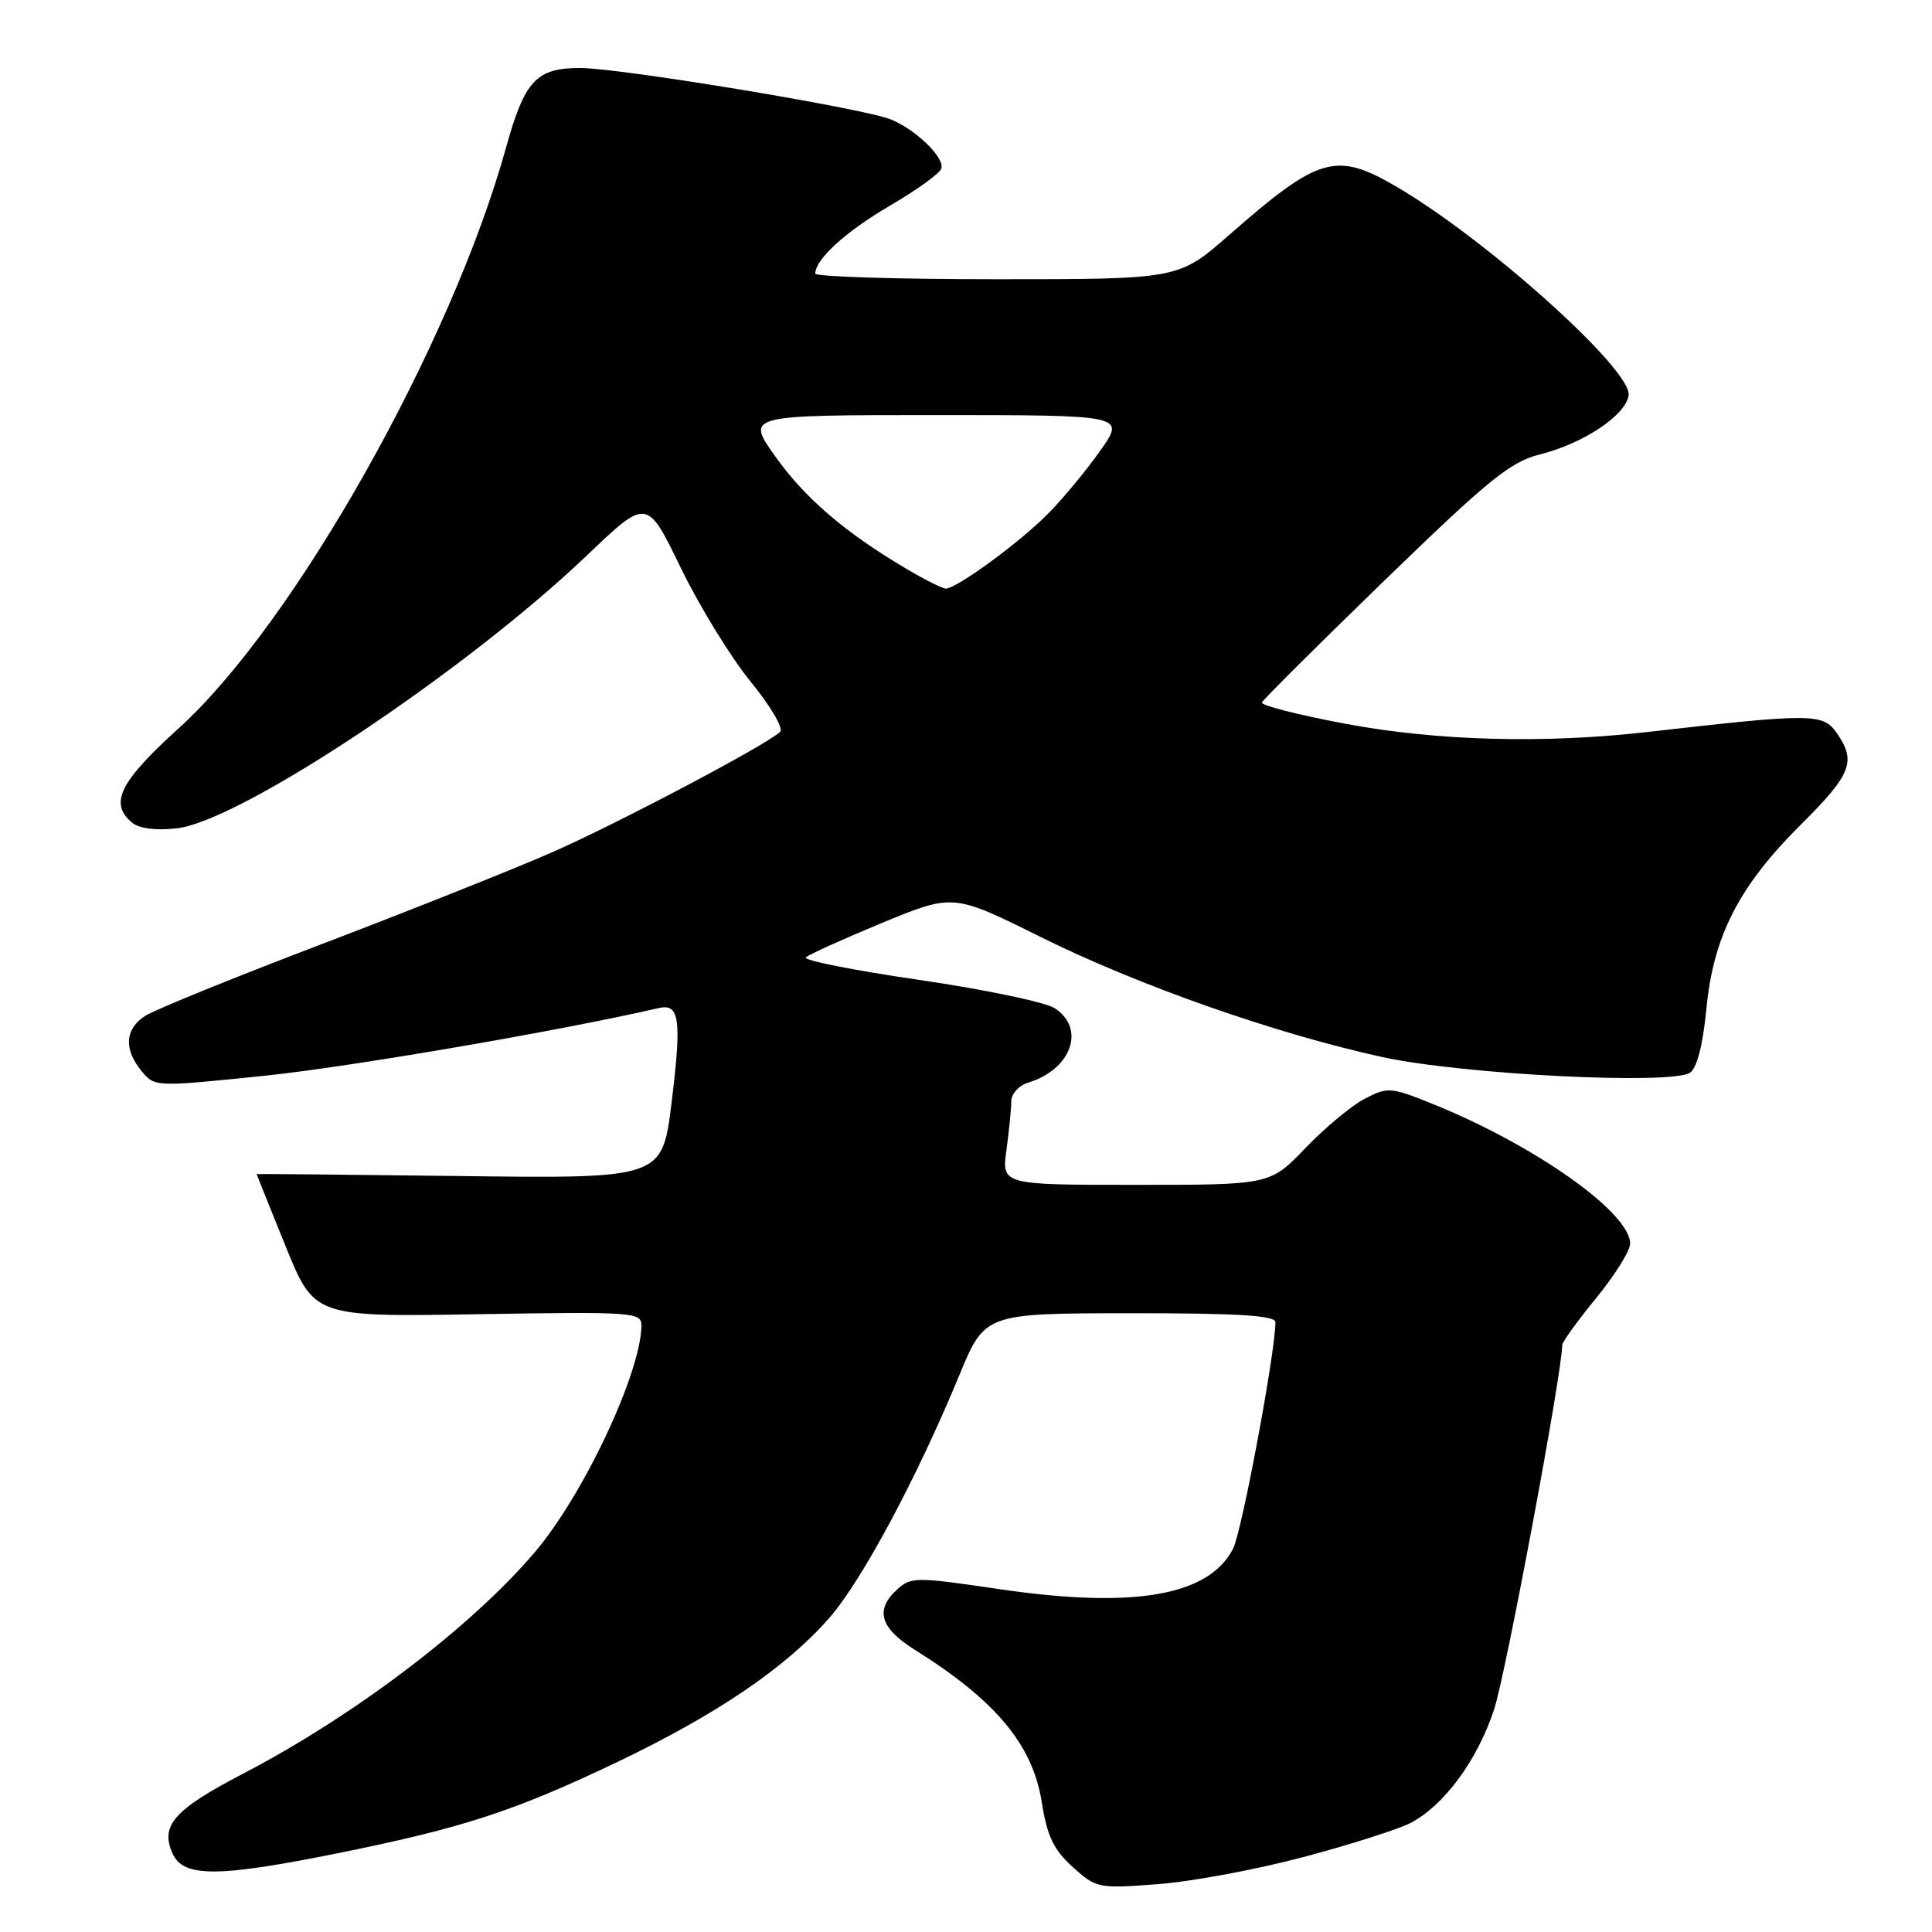 <?xml version="1.0" encoding="UTF-8" standalone="no"?>
<!DOCTYPE svg PUBLIC "-//W3C//DTD SVG 1.1//EN" "http://www.w3.org/Graphics/SVG/1.1/DTD/svg11.dtd" >
<svg xmlns="http://www.w3.org/2000/svg" xmlns:xlink="http://www.w3.org/1999/xlink" version="1.1" viewBox="0 0 256 256">
 <g >
 <path fill="currentColor"
d=" M 172.71 246.07 C 178.88 244.43 185.25 242.40 186.87 241.57 C 191.32 239.27 195.75 233.27 197.97 226.53 C 199.52 221.85 207.00 181.83 207.00 178.24 C 207.00 177.82 209.03 175.02 211.50 172.00 C 213.97 168.98 216.00 165.74 216.00 164.79 C 216.00 160.67 203.40 151.76 189.82 146.27 C 184.30 144.04 183.88 144.01 180.85 145.58 C 179.11 146.48 175.57 149.42 172.99 152.11 C 168.30 157.00 168.30 157.00 150.51 157.00 C 132.73 157.00 132.73 157.00 133.36 152.36 C 133.71 149.81 134.00 146.91 134.00 145.93 C 134.00 144.94 135.01 143.83 136.25 143.45 C 141.97 141.71 143.90 136.28 139.75 133.59 C 138.51 132.79 130.42 131.10 121.78 129.84 C 113.13 128.58 106.38 127.24 106.78 126.86 C 107.17 126.48 111.73 124.42 116.90 122.28 C 126.31 118.40 126.31 118.40 137.90 124.16 C 150.81 130.57 169.06 136.99 183.19 140.07 C 193.76 142.38 221.54 143.78 223.95 142.13 C 224.86 141.51 225.65 138.40 226.10 133.73 C 227.02 124.05 230.40 117.45 238.61 109.28 C 245.36 102.56 246.01 100.89 243.35 97.09 C 241.55 94.51 240.03 94.51 218.50 96.97 C 204.62 98.57 190.38 98.18 178.21 95.89 C 171.99 94.72 167.04 93.46 167.21 93.08 C 167.37 92.70 174.70 85.40 183.50 76.87 C 197.26 63.53 200.14 61.19 204.05 60.21 C 209.81 58.77 215.41 55.04 215.80 52.39 C 216.29 49.02 196.90 31.63 184.91 24.66 C 177.00 20.07 174.74 20.73 162.84 31.16 C 156.17 37.00 156.17 37.00 132.09 37.00 C 118.84 37.00 108.01 36.66 108.02 36.25 C 108.08 34.30 112.09 30.66 117.93 27.25 C 121.46 25.19 124.52 22.98 124.73 22.34 C 125.20 20.89 121.33 17.14 118.00 15.81 C 114.28 14.33 82.21 9.02 76.90 9.01 C 71.06 9.00 69.53 10.64 67.04 19.60 C 59.79 45.72 38.97 82.66 23.68 96.50 C 15.83 103.61 14.43 106.45 17.51 109.01 C 18.45 109.79 20.67 110.07 23.42 109.76 C 31.87 108.81 61.72 88.93 77.86 73.51 C 85.73 66.00 85.73 66.00 90.21 75.25 C 92.68 80.34 96.85 87.12 99.47 90.33 C 102.10 93.54 103.85 96.53 103.37 96.98 C 101.51 98.73 81.95 109.06 73.21 112.91 C 68.16 115.13 54.45 120.59 42.76 125.05 C 31.07 129.50 20.49 133.80 19.25 134.60 C 16.55 136.33 16.37 139.01 18.75 141.91 C 20.50 144.04 20.53 144.04 35.00 142.55 C 46.40 141.37 74.00 136.63 87.31 133.57 C 90.05 132.94 90.34 135.09 88.99 146.09 C 87.75 156.17 87.75 156.17 60.88 155.83 C 46.09 155.65 34.00 155.53 34.00 155.57 C 34.00 155.61 35.72 159.89 37.82 165.07 C 41.64 174.50 41.64 174.50 63.32 174.14 C 83.93 173.80 85.00 173.87 84.99 175.64 C 84.95 181.88 77.29 198.15 70.82 205.73 C 62.32 215.68 46.91 227.37 32.19 235.03 C 23.04 239.80 21.18 241.91 22.88 245.63 C 24.32 248.80 28.94 248.77 45.11 245.49 C 61.44 242.18 68.22 239.96 81.87 233.44 C 94.99 227.16 104.07 221.00 109.84 214.44 C 114.15 209.55 121.47 195.89 127.10 182.26 C 130.50 174.03 130.50 174.03 149.75 174.01 C 163.97 174.00 169.00 174.31 169.00 175.19 C 169.00 179.17 164.55 202.97 163.38 205.23 C 160.14 211.50 150.14 213.20 132.16 210.53 C 121.45 208.95 120.71 208.95 118.91 210.58 C 115.89 213.31 116.59 215.72 121.25 218.63 C 131.91 225.30 136.81 231.17 138.02 238.70 C 138.75 243.31 139.60 245.09 142.14 247.39 C 145.26 250.20 145.53 250.26 153.42 249.66 C 157.86 249.33 166.55 247.71 172.71 246.07 Z  M 120.00 75.31 C 111.90 70.51 106.63 65.98 102.70 60.44 C 98.84 55.00 98.84 55.00 123.98 55.00 C 149.12 55.00 149.12 55.00 145.81 59.69 C 143.99 62.28 140.88 66.03 138.90 68.04 C 135.16 71.84 126.74 78.01 125.32 77.99 C 124.87 77.99 122.47 76.78 120.00 75.31 Z "/>
</g>
</svg>